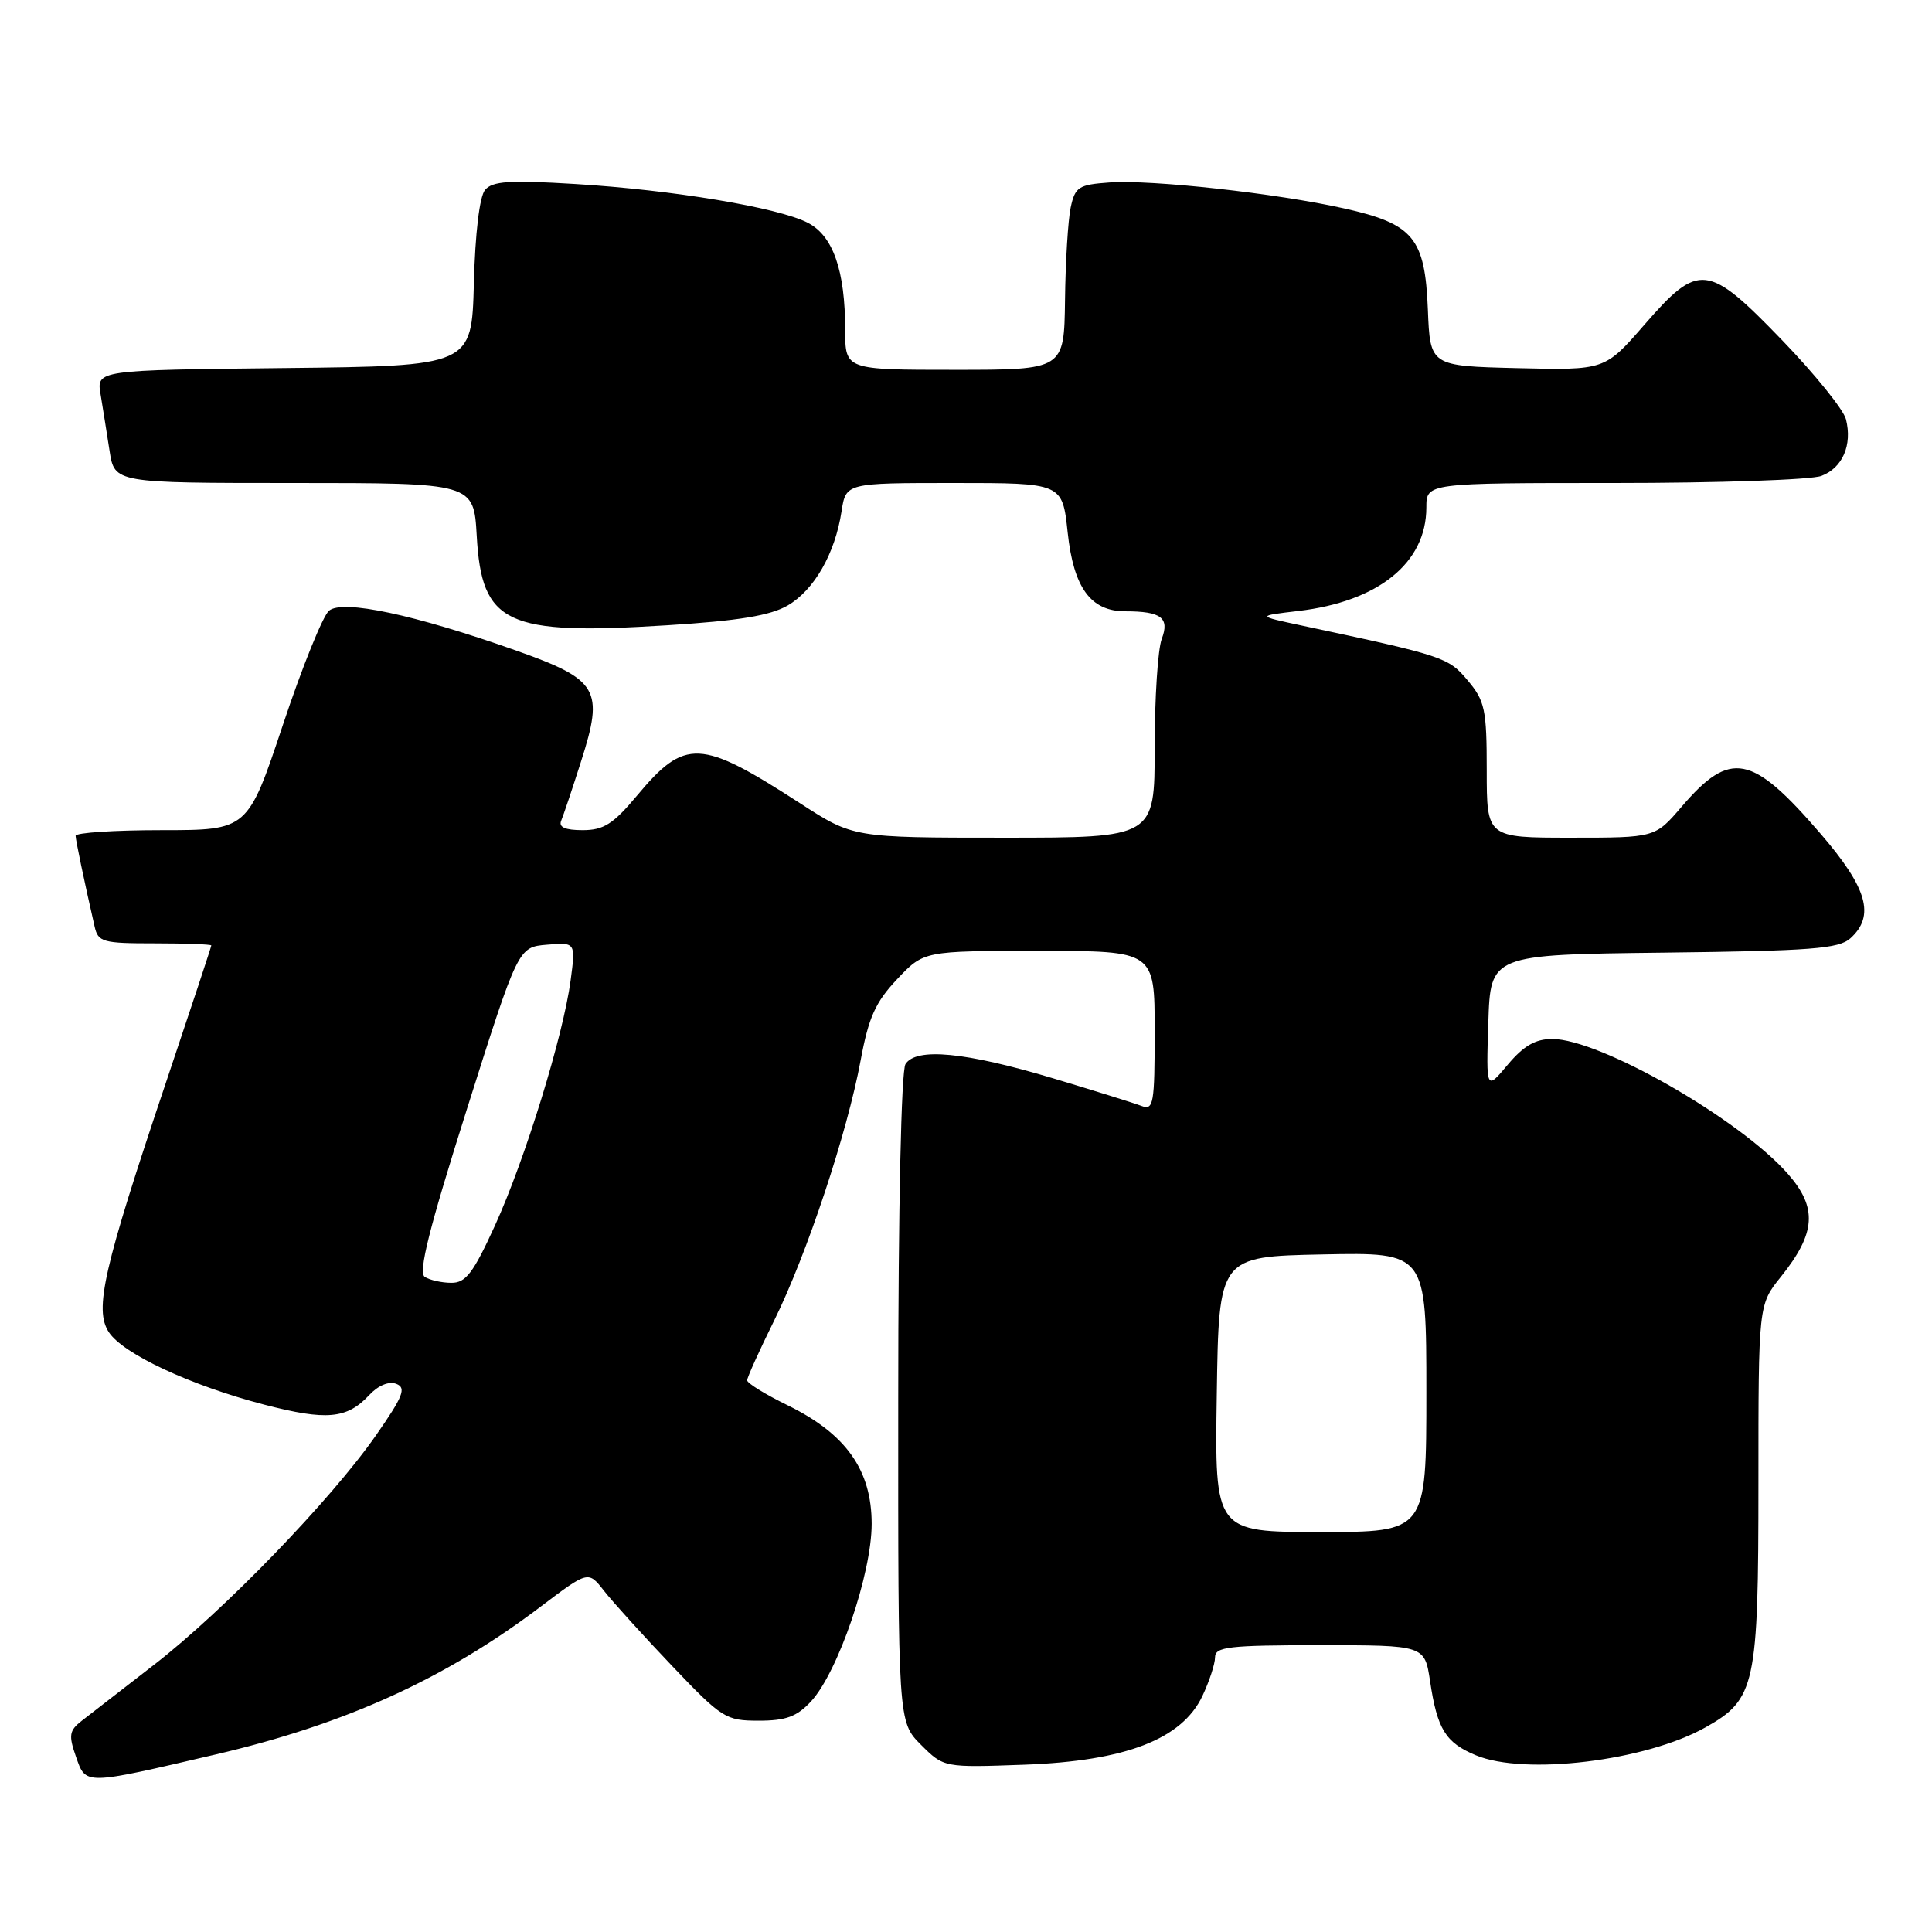 <?xml version="1.0" encoding="UTF-8" standalone="no"?>
<!DOCTYPE svg PUBLIC "-//W3C//DTD SVG 1.1//EN" "http://www.w3.org/Graphics/SVG/1.1/DTD/svg11.dtd" >
<svg xmlns="http://www.w3.org/2000/svg" xmlns:xlink="http://www.w3.org/1999/xlink" version="1.1" viewBox="0 0 256 256">
 <g >
 <path fill="currentColor"
d=" M 28.56 232.48 C 45.82 228.45 59.02 222.44 71.65 212.88 C 77.95 208.12 77.95 208.12 80.05 210.81 C 81.21 212.29 85.26 216.76 89.06 220.75 C 95.66 227.68 96.16 228.00 100.53 228.00 C 104.14 228.00 105.59 227.47 107.47 225.44 C 111.04 221.58 115.50 208.53 115.50 201.92 C 115.50 194.80 112.12 190.02 104.41 186.23 C 101.43 184.78 99.00 183.28 99.00 182.90 C 99.00 182.53 100.62 178.94 102.60 174.94 C 106.91 166.21 112.25 150.14 114.04 140.50 C 115.09 134.82 116.00 132.79 118.87 129.75 C 122.41 126.00 122.41 126.00 137.70 126.00 C 153.00 126.00 153.00 126.00 153.00 136.61 C 153.00 146.30 152.85 147.16 151.25 146.54 C 150.29 146.17 145.00 144.52 139.50 142.87 C 127.91 139.40 121.39 138.77 119.98 141.00 C 119.42 141.88 119.02 160.08 119.02 185.33 C 119.00 228.15 119.00 228.15 122.03 231.19 C 125.07 234.22 125.07 234.22 135.78 233.83 C 149.15 233.34 156.60 230.46 159.32 224.74 C 160.24 222.79 161.00 220.48 161.00 219.60 C 161.00 218.21 162.83 218.00 174.89 218.00 C 188.77 218.00 188.77 218.00 189.49 222.75 C 190.44 229.13 191.54 230.91 195.55 232.58 C 202.02 235.29 218.07 233.34 226.00 228.88 C 232.61 225.16 233.00 223.37 233.00 196.54 C 233.00 172.88 233.00 172.88 235.98 169.18 C 240.62 163.40 240.85 160.04 236.92 155.56 C 230.52 148.27 212.00 137.67 205.67 137.67 C 203.45 137.67 201.88 138.58 199.78 141.08 C 196.92 144.50 196.92 144.50 197.21 135.50 C 197.50 126.50 197.50 126.50 220.44 126.23 C 240.03 126.00 243.65 125.72 245.19 124.33 C 248.49 121.35 247.44 117.68 241.25 110.49 C 232.12 99.89 229.29 99.34 222.81 106.91 C 219.31 111.00 219.31 111.00 208.15 111.00 C 197.00 111.00 197.00 111.00 197.00 102.08 C 197.00 93.99 196.76 92.87 194.47 90.15 C 191.90 87.09 191.32 86.90 172.50 82.89 C 166.50 81.61 166.50 81.61 172.02 80.96 C 182.65 79.71 188.99 74.59 189.00 67.25 C 189.00 64.00 189.00 64.00 213.93 64.00 C 227.65 64.00 239.99 63.58 241.35 63.06 C 244.15 61.99 245.46 58.97 244.60 55.56 C 244.29 54.30 240.50 49.60 236.19 45.13 C 226.27 34.85 225.12 34.72 217.89 43.03 C 212.65 49.06 212.65 49.06 201.07 48.78 C 189.50 48.50 189.50 48.50 189.20 41.01 C 188.82 31.52 187.30 29.67 178.12 27.62 C 169.23 25.62 152.55 23.78 147.00 24.18 C 142.92 24.47 142.45 24.77 141.87 27.50 C 141.52 29.15 141.18 34.66 141.12 39.75 C 141.00 49.00 141.00 49.00 126.50 49.00 C 112.00 49.00 112.00 49.00 111.99 43.75 C 111.99 35.84 110.39 31.25 107.04 29.52 C 103.13 27.50 89.12 25.16 76.19 24.38 C 67.48 23.85 65.25 24.00 64.27 25.17 C 63.54 26.05 62.96 30.93 62.79 37.56 C 62.50 48.50 62.50 48.50 37.64 48.77 C 12.78 49.04 12.78 49.04 13.33 52.27 C 13.62 54.05 14.16 57.41 14.52 59.75 C 15.18 64.00 15.18 64.00 38.98 64.00 C 62.77 64.00 62.77 64.00 63.17 71.01 C 63.83 82.70 67.04 84.20 88.42 82.85 C 97.86 82.26 102.06 81.57 104.37 80.23 C 107.88 78.19 110.65 73.36 111.51 67.75 C 112.09 64.00 112.09 64.00 126.43 64.00 C 140.77 64.00 140.77 64.00 141.47 70.54 C 142.26 77.90 144.52 81.00 149.11 81.00 C 153.86 81.00 155.00 81.86 153.94 84.65 C 153.42 86.01 153.00 92.50 153.00 99.07 C 153.00 111.00 153.00 111.00 133.03 111.00 C 113.06 111.00 113.06 111.00 106.02 106.44 C 92.80 97.89 90.78 97.79 84.40 105.43 C 81.25 109.20 79.98 110.00 77.20 110.00 C 74.89 110.00 74.00 109.61 74.36 108.75 C 74.65 108.06 75.83 104.54 76.98 100.93 C 80.06 91.32 79.32 90.07 68.33 86.18 C 54.90 81.43 45.41 79.41 43.60 80.92 C 42.78 81.60 40.03 88.41 37.48 96.07 C 32.83 110.00 32.83 110.00 21.42 110.00 C 15.14 110.00 10.01 110.34 10.02 110.75 C 10.05 111.42 11.08 116.39 12.53 122.75 C 13.00 124.84 13.58 125.00 20.52 125.00 C 24.63 125.00 28.00 125.13 28.00 125.28 C 28.00 125.44 25.28 133.65 21.96 143.53 C 13.70 168.10 12.46 173.52 14.42 176.52 C 16.32 179.41 25.25 183.58 35.00 186.12 C 43.27 188.27 45.97 188.02 48.92 184.86 C 50.11 183.58 51.53 182.99 52.51 183.37 C 53.87 183.89 53.43 185.01 49.82 190.19 C 43.85 198.75 29.63 213.46 20.44 220.57 C 16.23 223.83 11.91 227.18 10.85 228.00 C 9.17 229.31 9.07 229.92 10.07 232.78 C 11.39 236.56 11.07 236.56 28.56 232.48 Z  M 161.23 184.75 C 161.50 166.50 161.50 166.50 175.25 166.22 C 189.00 165.94 189.00 165.94 189.00 184.47 C 189.00 203.00 189.00 203.00 174.98 203.00 C 160.95 203.00 160.95 203.00 161.23 184.75 Z  M 56.29 169.20 C 55.39 168.63 56.84 162.85 61.87 146.96 C 68.66 125.50 68.66 125.50 72.47 125.18 C 76.28 124.86 76.28 124.86 75.61 129.91 C 74.63 137.24 69.58 153.63 65.58 162.40 C 62.71 168.69 61.71 170.00 59.81 169.98 C 58.54 169.98 56.95 169.62 56.29 169.20 Z "/>
</g>
</svg>